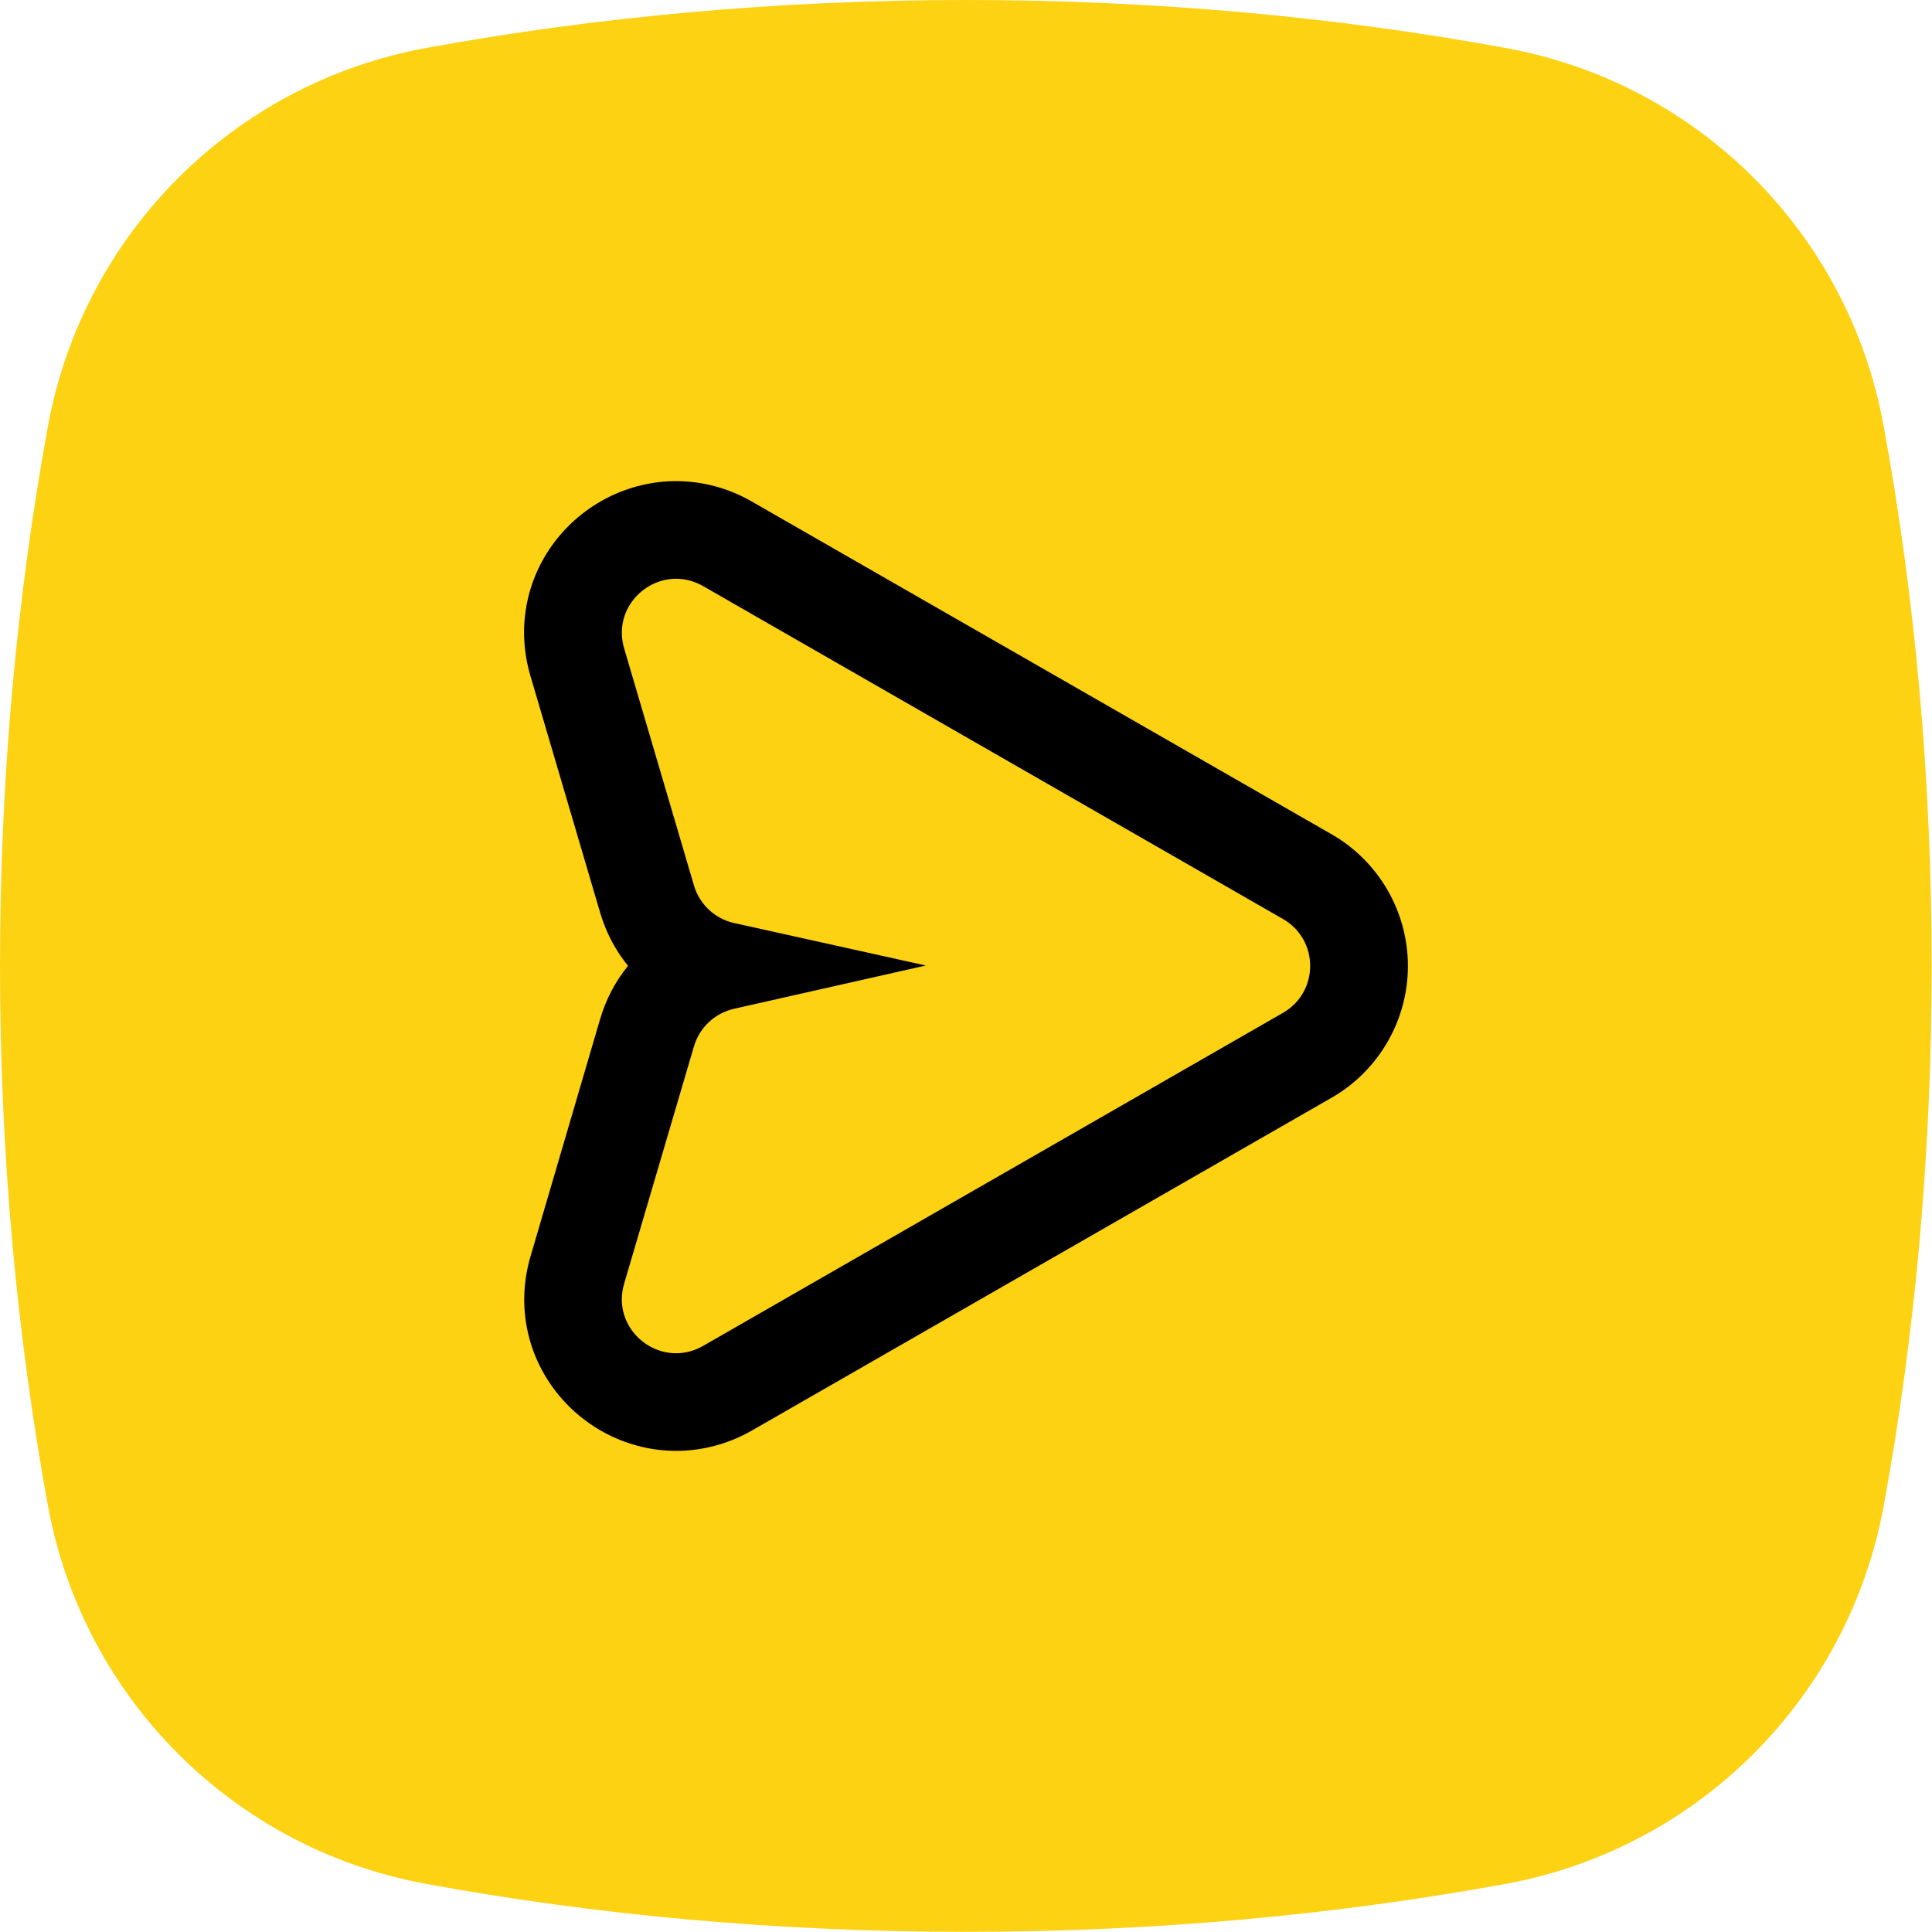 <?xml version="1.0" encoding="utf-8"?>
<!-- Generator: Adobe Illustrator 26.3.1, SVG Export Plug-In . SVG Version: 6.00 Build 0)  -->
<svg version="1.1" id="Vrstva_1" xmlns="http://www.w3.org/2000/svg" xmlns:xlink="http://www.w3.org/1999/xlink" x="0px" y="0px"
	 viewBox="0 0 118.74 118.74" style="enable-background:new 0 0 118.74 118.74;" xml:space="preserve">
<style type="text/css">
	.st0{fill:url(#SVGID_1_);}
	.st1{fill:#0E101F;}
	.st2{fill:#FCD213;}
	.st3{fill:#010202;}
</style>
<g>
</g>
<path class="st2" d="M26.18,2.95C14.36,5.12,5.12,14.36,2.95,26.18C1.04,36.62,0,47.78,0,59.37s1.04,22.75,2.95,33.19
	c2.17,11.81,11.41,21.05,23.22,23.22c10.44,1.92,21.6,2.95,33.19,2.95s22.75-1.04,33.19-2.95c11.81-2.17,21.05-11.41,23.22-23.22
	c1.92-10.44,2.95-21.6,2.95-33.19c0-11.61-1.04-22.78-2.96-33.23C113.61,14.35,104.39,5.13,92.6,2.96C82.15,1.04,70.98,0,59.37,0
	C47.78,0,36.62,1.04,26.18,2.95z"/>
<path d="M41.55,35.57c0.55,0,1.11,0.14,1.66,0.45l35.64,20.46c2.23,1.28,2.23,4.49,0,5.77L43.21,82.72
	c-0.54,0.31-1.11,0.45-1.66,0.45c-2.07,0-3.86-2-3.19-4.28l4.29-14.58c0.34-1.16,1.28-2.04,2.46-2.31l11.79-2.66l-11.78-2.61
	c-1.18-0.26-2.13-1.15-2.47-2.31l-4.29-14.57C37.69,37.57,39.49,35.57,41.55,35.57 M41.55,29.57c-2.92,0-5.72,1.41-7.49,3.77
	c-1.77,2.36-2.3,5.35-1.46,8.2l4.29,14.57c0.36,1.21,0.94,2.31,1.71,3.25c-0.77,0.94-1.35,2.04-1.71,3.25L32.61,77.2
	c-0.84,2.85-0.31,5.84,1.46,8.2c1.77,2.36,4.56,3.77,7.49,3.77c1.61,0,3.22-0.43,4.65-1.25l35.64-20.46
	c2.89-1.66,4.68-4.76,4.68-8.09c0-3.33-1.79-6.43-4.68-8.09L46.2,30.82C44.78,30,43.17,29.57,41.55,29.57L41.55,29.57z"/>
</svg>
